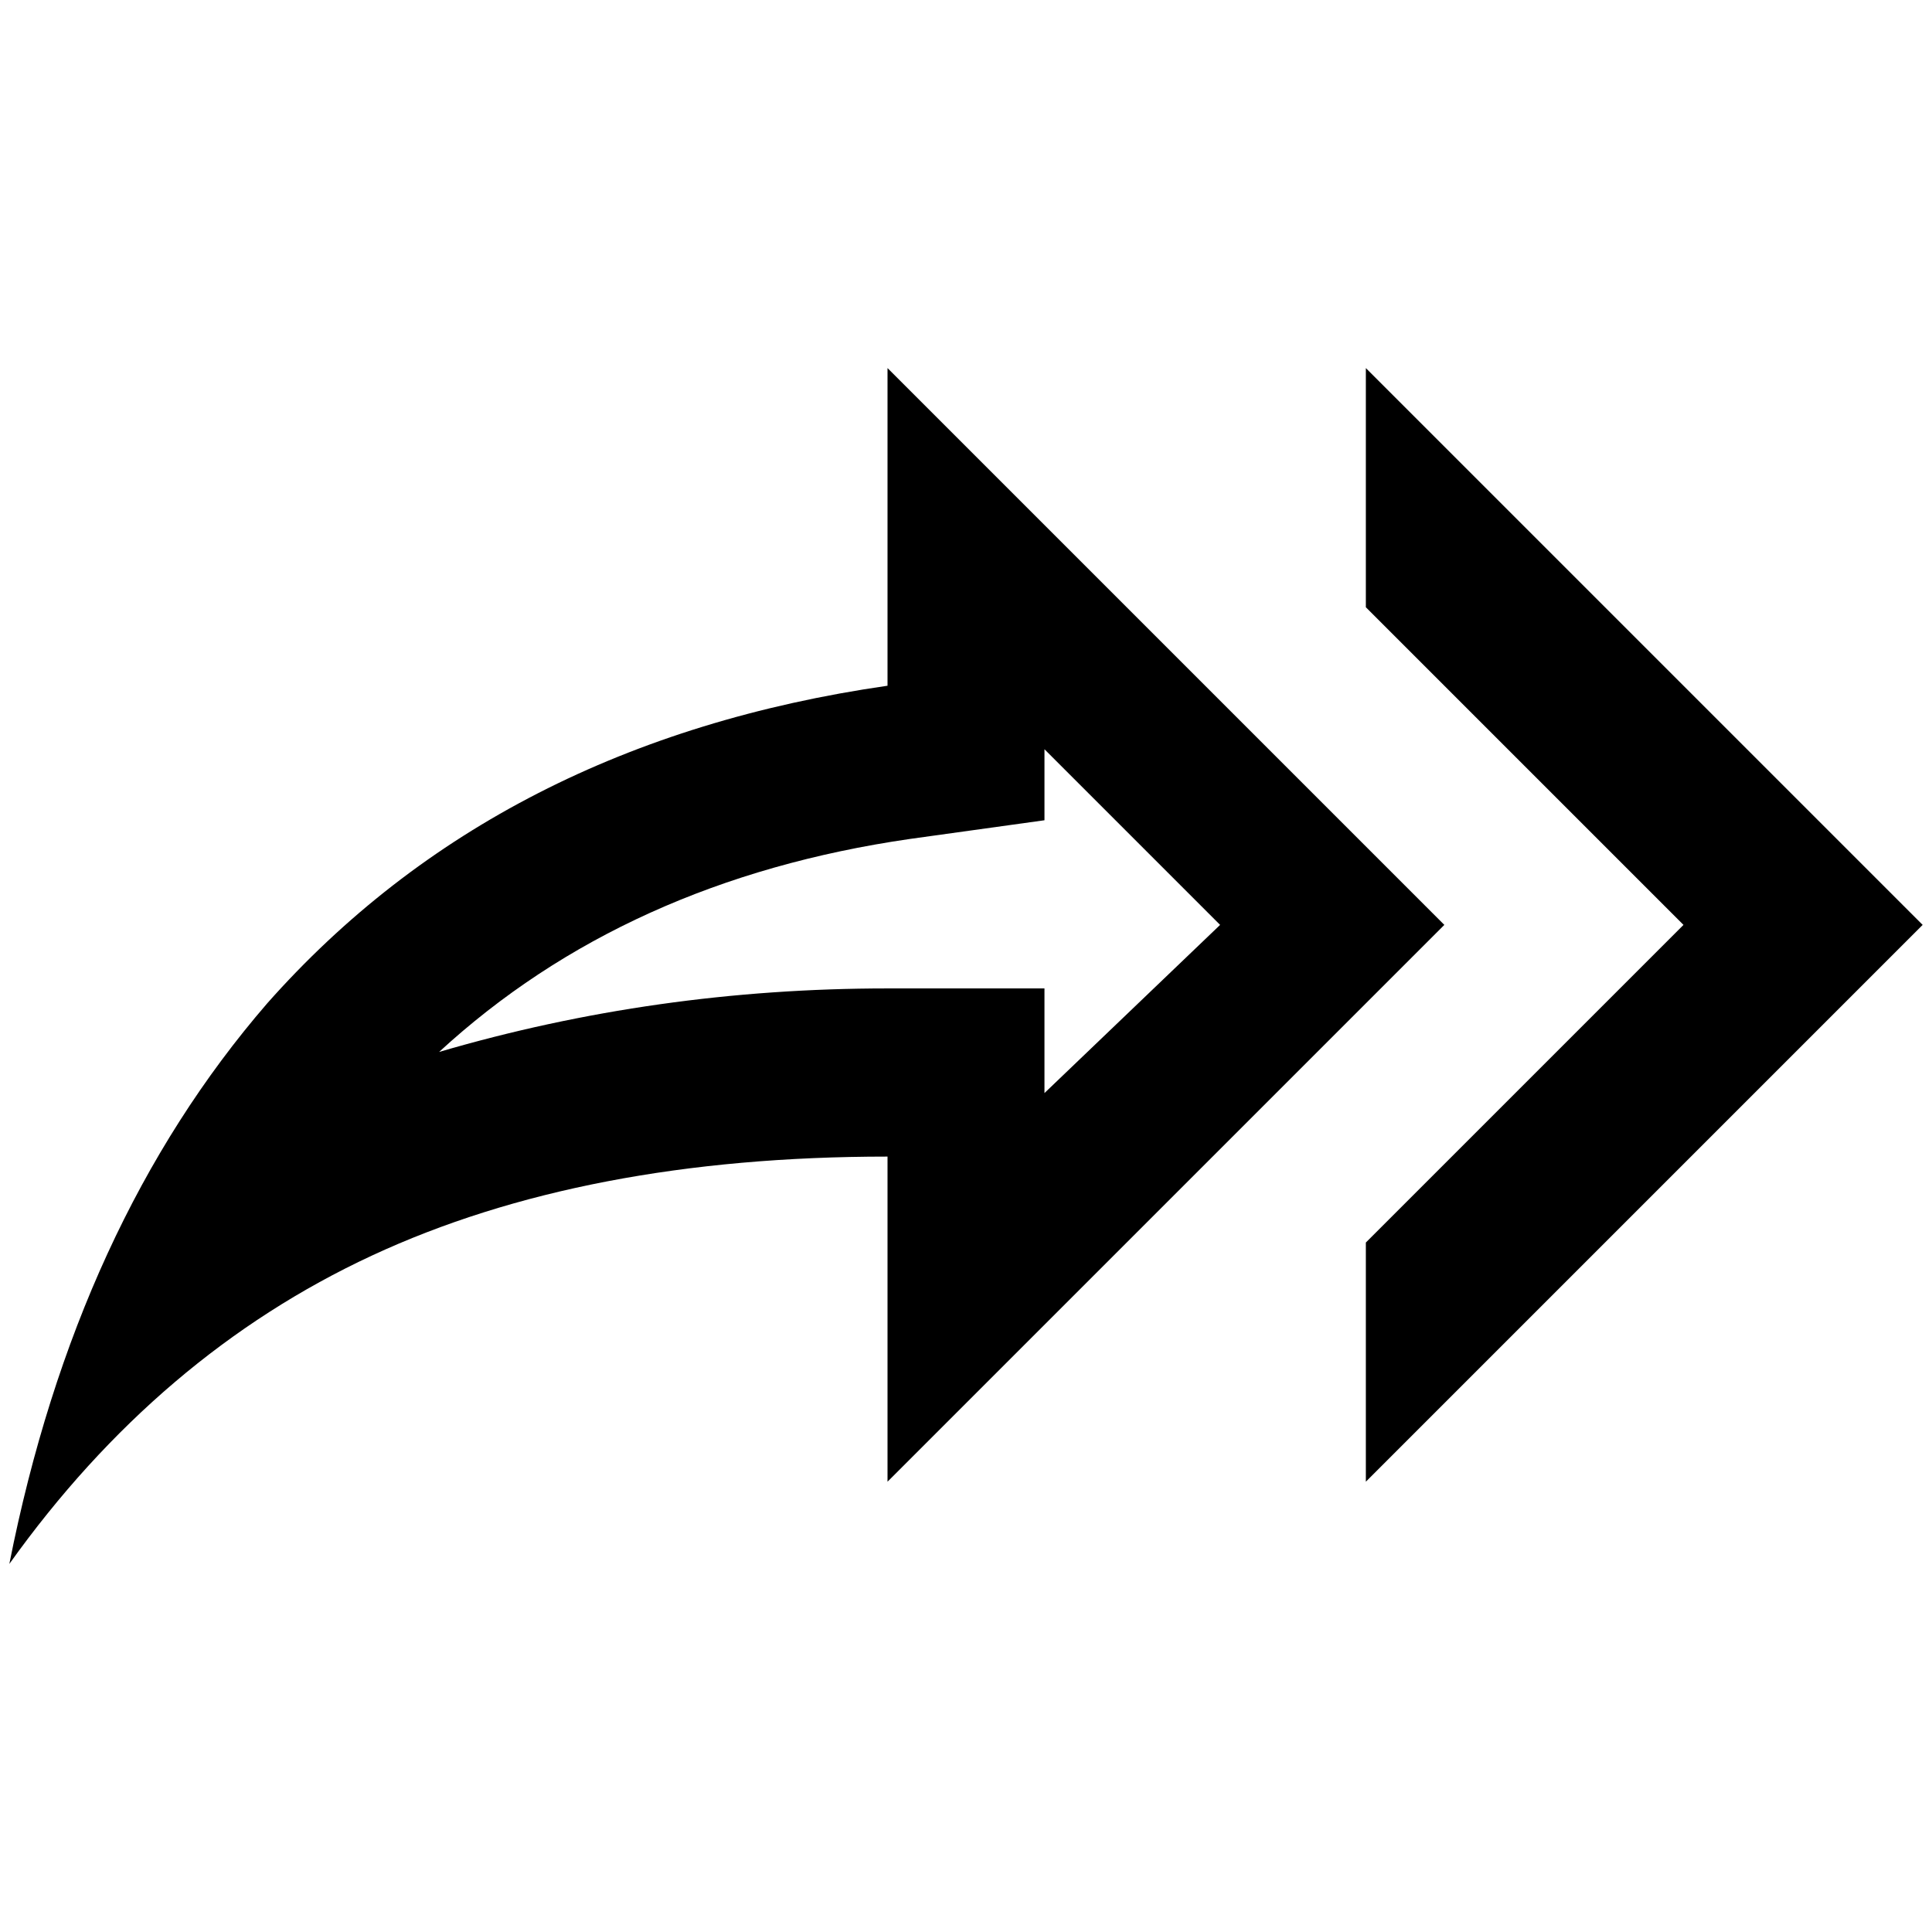 <?xml version="1.0" standalone="no"?>
<!DOCTYPE svg PUBLIC "-//W3C//DTD SVG 1.1//EN" "http://www.w3.org/Graphics/SVG/1.1/DTD/svg11.dtd" >
<svg xmlns="http://www.w3.org/2000/svg" xmlns:xlink="http://www.w3.org/1999/xlink" version="1.1" width="2048" height="2048" viewBox="-10 0 2068 2048">
   <path fill="currentColor"
d="M1108 792v76l-144 20q-304 44 -504 228q232 -68 480 -68h168v112l188 -180zM940 384l596 596l-596 596v-348q-324 0 -552 106t-388 330q72 -364 276 -600q248 -280 664 -340v-340zM1452 640v-256l596 596l-596 596v-256l340 -340z" />
</svg>
